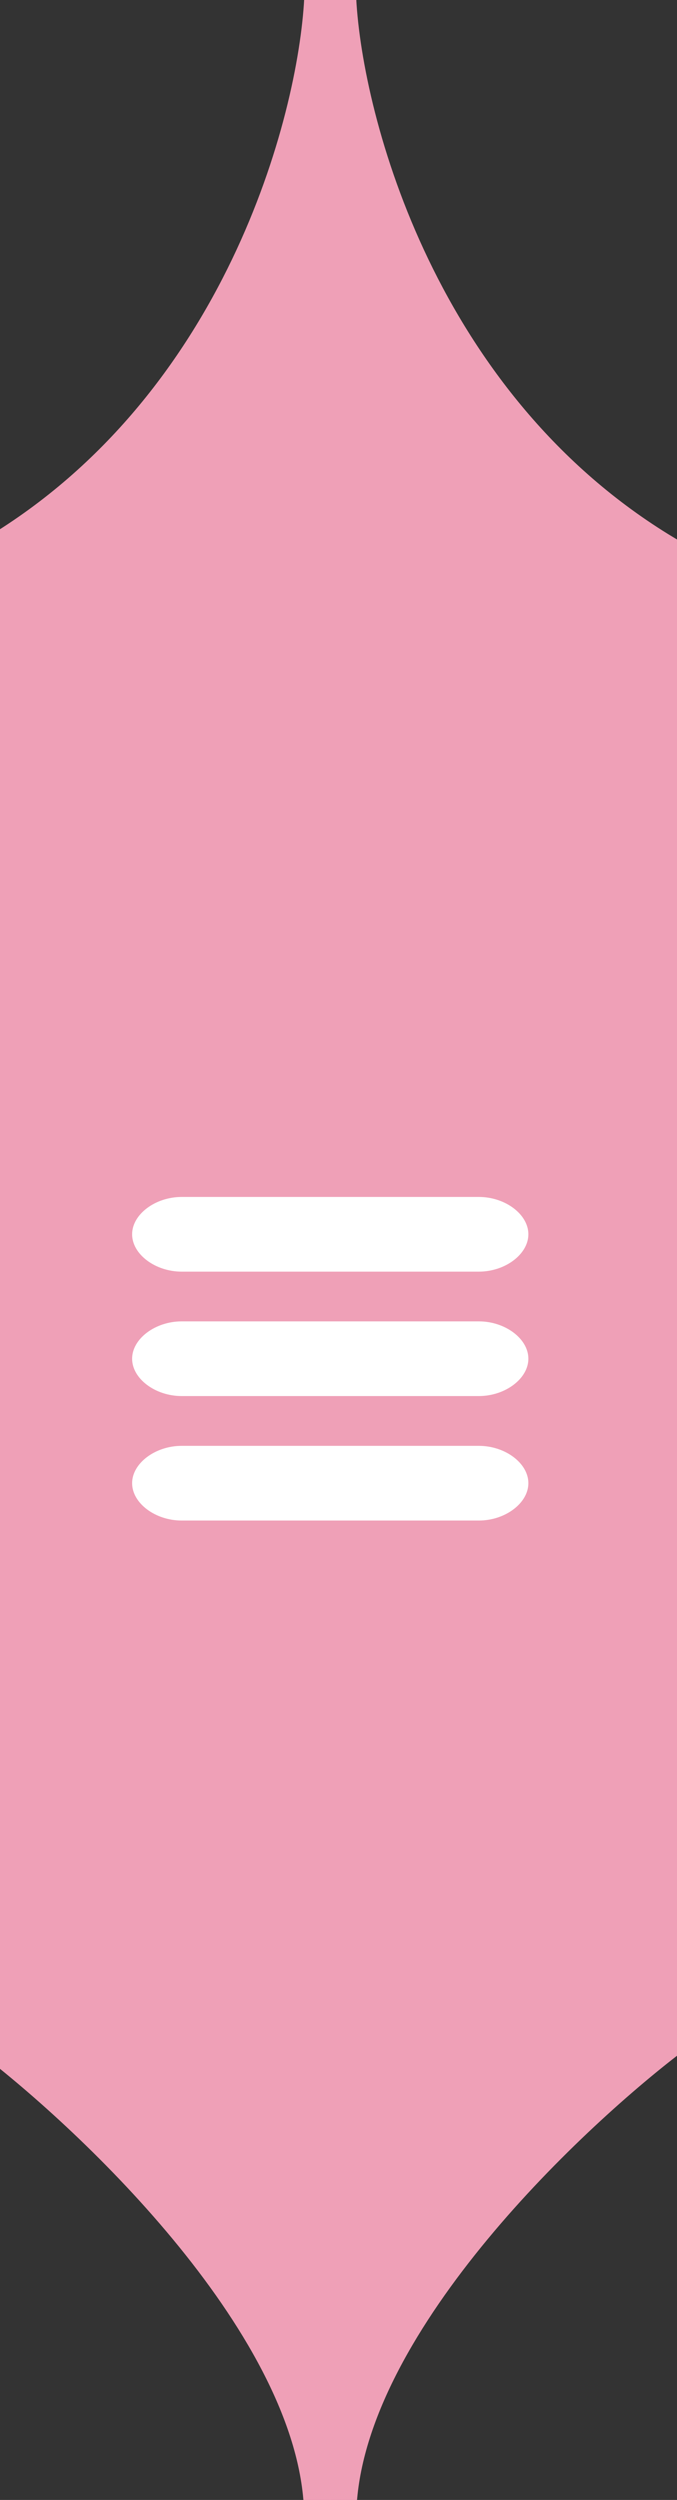 <svg xmlns="http://www.w3.org/2000/svg" version="1.2" width="13" height="48" style=""><rect width="100%" height="100%" fill="#333333" stroke="none"/><rect id="backgroundrect" width="100%" height="100%" x="0" y="0" fill="none" stroke="none" style="" class=""/><defs><clipPath clipPathUnits="userSpaceOnUse" id="cp1"><path d="m-1253-7h1920v1080h-1920z" id="svg_1"/></clipPath></defs><style>.s0{fill:#efa0b7;stroke:#efa0b7}.s1{fill:#ffffff}</style><g class="currentLayer" style=""><title>Layer 1</title><g clip-path="url(#cp1)" id="svg_2" class=""><path class="s0" d="m6.341,48.354 c0,-3.584 -4.249,-7.645 -6.341,-9.27 v-28.334 c4.756,-2.867 6.215,-8.362 6.341,-10.751 z" id="svg_3"/><path class="s0" d="m6.341,-3.907985046680551e-14 c0.127,2.389 1.585,7.884 6.341,10.751 v28.334 c-2.093,1.625 -6.341,5.686 -6.341,9.27 z" id="svg_4"/><path class="s1" d="m2.537,23.699 c0,-0.382 0.444,-0.717 0.951,-0.717 h5.707 c0.507,0 0.951,0.334 0.951,0.717 c0,0.382 -0.444,0.717 -0.951,0.717 h-5.707 c-0.507,0 -0.951,-0.334 -0.951,-0.717 z" id="svg_5"/><path class="s1" d="m2.537,26.088 c0,-0.382 0.444,-0.717 0.951,-0.717 h5.707 c0.507,0 0.951,0.334 0.951,0.717 c0,0.382 -0.444,0.717 -0.951,0.717 h-5.707 c-0.507,0 -0.951,-0.334 -0.951,-0.717 z" id="svg_6"/><path class="s1" d="m2.537,28.478 c0,-0.382 0.444,-0.717 0.951,-0.717 h5.707 c0.507,0 0.951,0.334 0.951,0.717 c0,0.382 -0.444,0.717 -0.951,0.717 h-5.707 c-0.507,0 -0.951,-0.334 -0.951,-0.717 z" id="svg_7"/></g></g></svg>